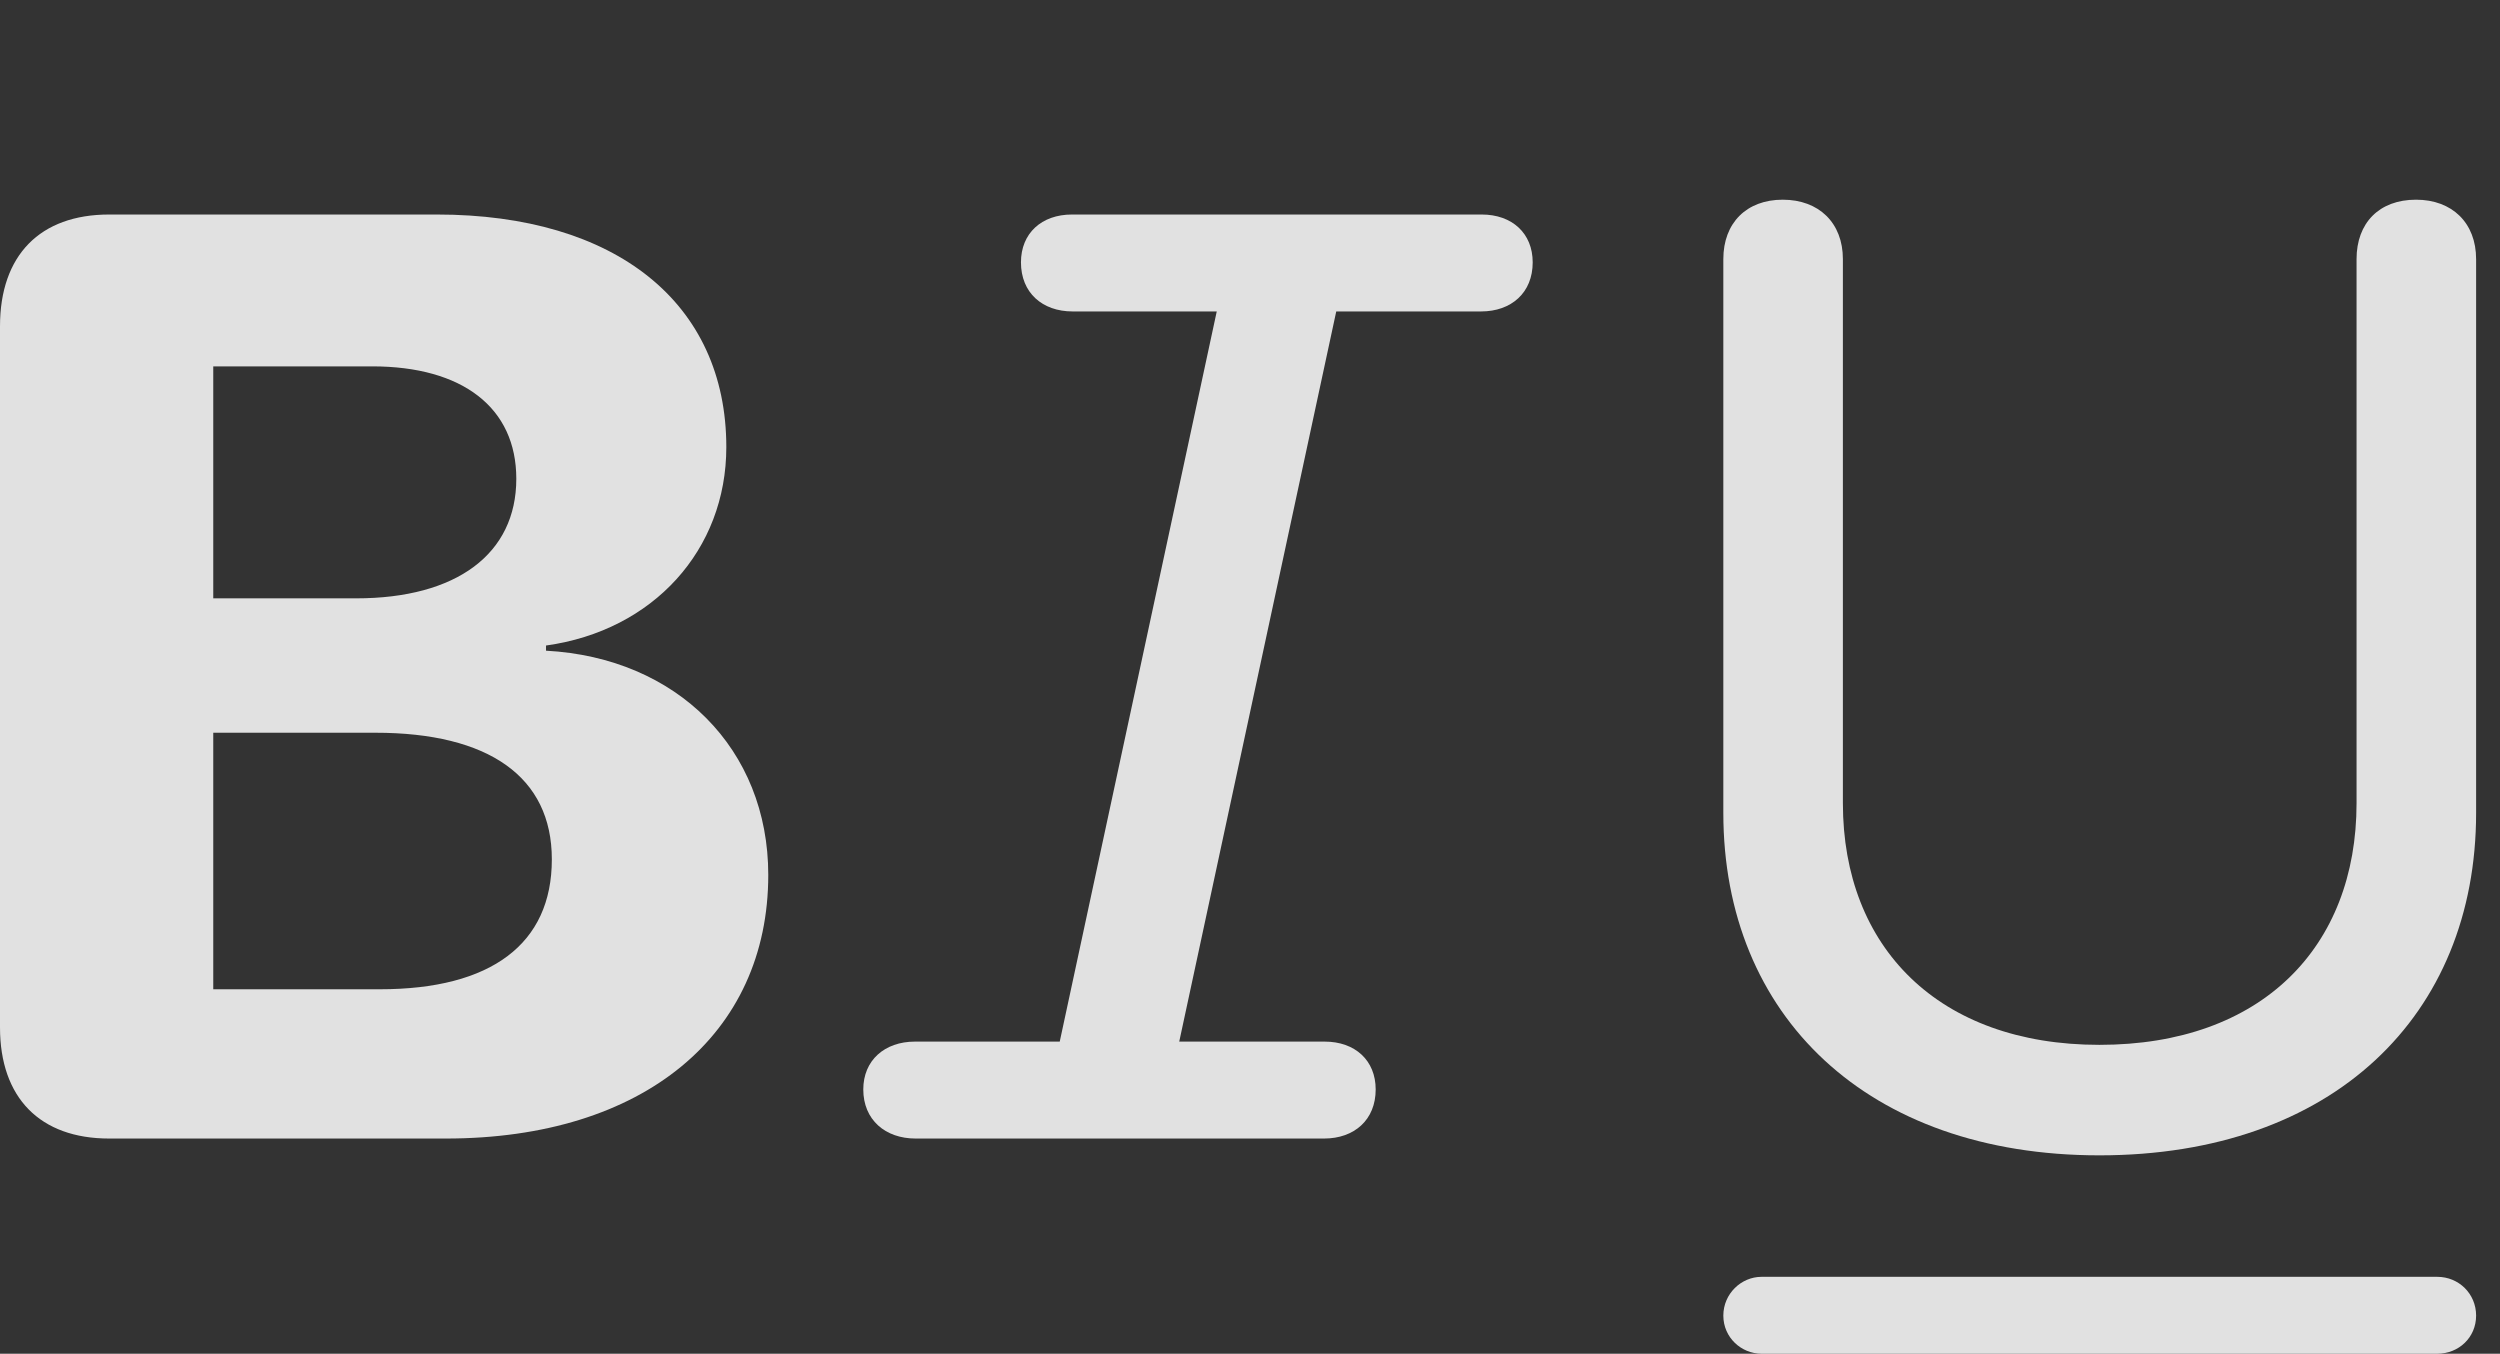 <?xml version="1.0" encoding="UTF-8"?>
<!--Generator: Apple Native CoreSVG 232.5-->
<!DOCTYPE svg
PUBLIC "-//W3C//DTD SVG 1.1//EN"
       "http://www.w3.org/Graphics/SVG/1.1/DTD/svg11.dtd">
<svg version="1.1" xmlns="http://www.w3.org/2000/svg" xmlns:xlink="http://www.w3.org/1999/xlink" width="37.783" height="20.459">
 <rect width="100%" height="100%" fill="#333333" stroke="none"/>
 <g>
  <rect height="20.459" opacity="0" width="37.783" x="0" y="0"/>
  <path d="M26.621 20.459L36.836 20.459C37.158 20.459 37.422 20.215 37.422 19.883C37.422 19.551 37.158 19.297 36.836 19.297L26.621 19.297C26.318 19.297 26.045 19.551 26.045 19.883C26.045 20.215 26.318 20.459 26.621 20.459Z" fill="#ffffff" fill-opacity="0.85"/>
  <path d="M31.729 17.461C35.254 17.461 37.422 15.352 37.422 12.285L37.422 3.916C37.422 3.369 37.06 3.018 36.514 3.018C35.957 3.018 35.615 3.369 35.615 3.916L35.615 12.139C35.615 14.316 34.18 15.791 31.729 15.791C29.297 15.791 27.852 14.316 27.852 12.139L27.852 3.916C27.852 3.369 27.49 3.018 26.943 3.018C26.396 3.018 26.045 3.369 26.045 3.916L26.045 12.285C26.045 15.352 28.223 17.461 31.729 17.461Z" fill="#ffffff" fill-opacity="0.85"/>
  <path d="M13.838 17.207L20.01 17.207C20.469 17.207 20.791 16.924 20.791 16.465C20.791 16.025 20.479 15.742 20.02 15.742L17.822 15.742L20.195 4.707L22.383 4.707C22.842 4.707 23.164 4.424 23.164 3.965C23.164 3.525 22.852 3.242 22.393 3.242L16.201 3.242C15.742 3.242 15.43 3.525 15.43 3.965C15.43 4.424 15.752 4.707 16.211 4.707L18.389 4.707L16.016 15.742L13.828 15.742C13.369 15.742 13.047 16.025 13.047 16.465C13.047 16.924 13.379 17.207 13.838 17.207Z" fill="#ffffff" fill-opacity="0.85"/>
  <path d="M1.65 17.207L6.738 17.207C9.727 17.207 11.611 15.635 11.611 13.223C11.611 11.318 10.234 9.941 8.252 9.834L8.252 9.756C9.873 9.531 10.977 8.311 10.977 6.758C10.977 4.58 9.307 3.242 6.602 3.242L1.65 3.242C0.605 3.242 0 3.857 0 4.932L0 15.527C0 16.592 0.605 17.207 1.65 17.207ZM3.223 14.951L3.223 11.074L5.674 11.074C7.383 11.074 8.34 11.738 8.34 12.988C8.34 14.268 7.422 14.951 5.742 14.951ZM3.223 9.043L3.223 5.537L5.625 5.537C6.992 5.537 7.803 6.162 7.803 7.236C7.803 8.369 6.904 9.043 5.381 9.043Z" fill="#ffffff" fill-opacity="0.85"/>
 </g>
</svg>
